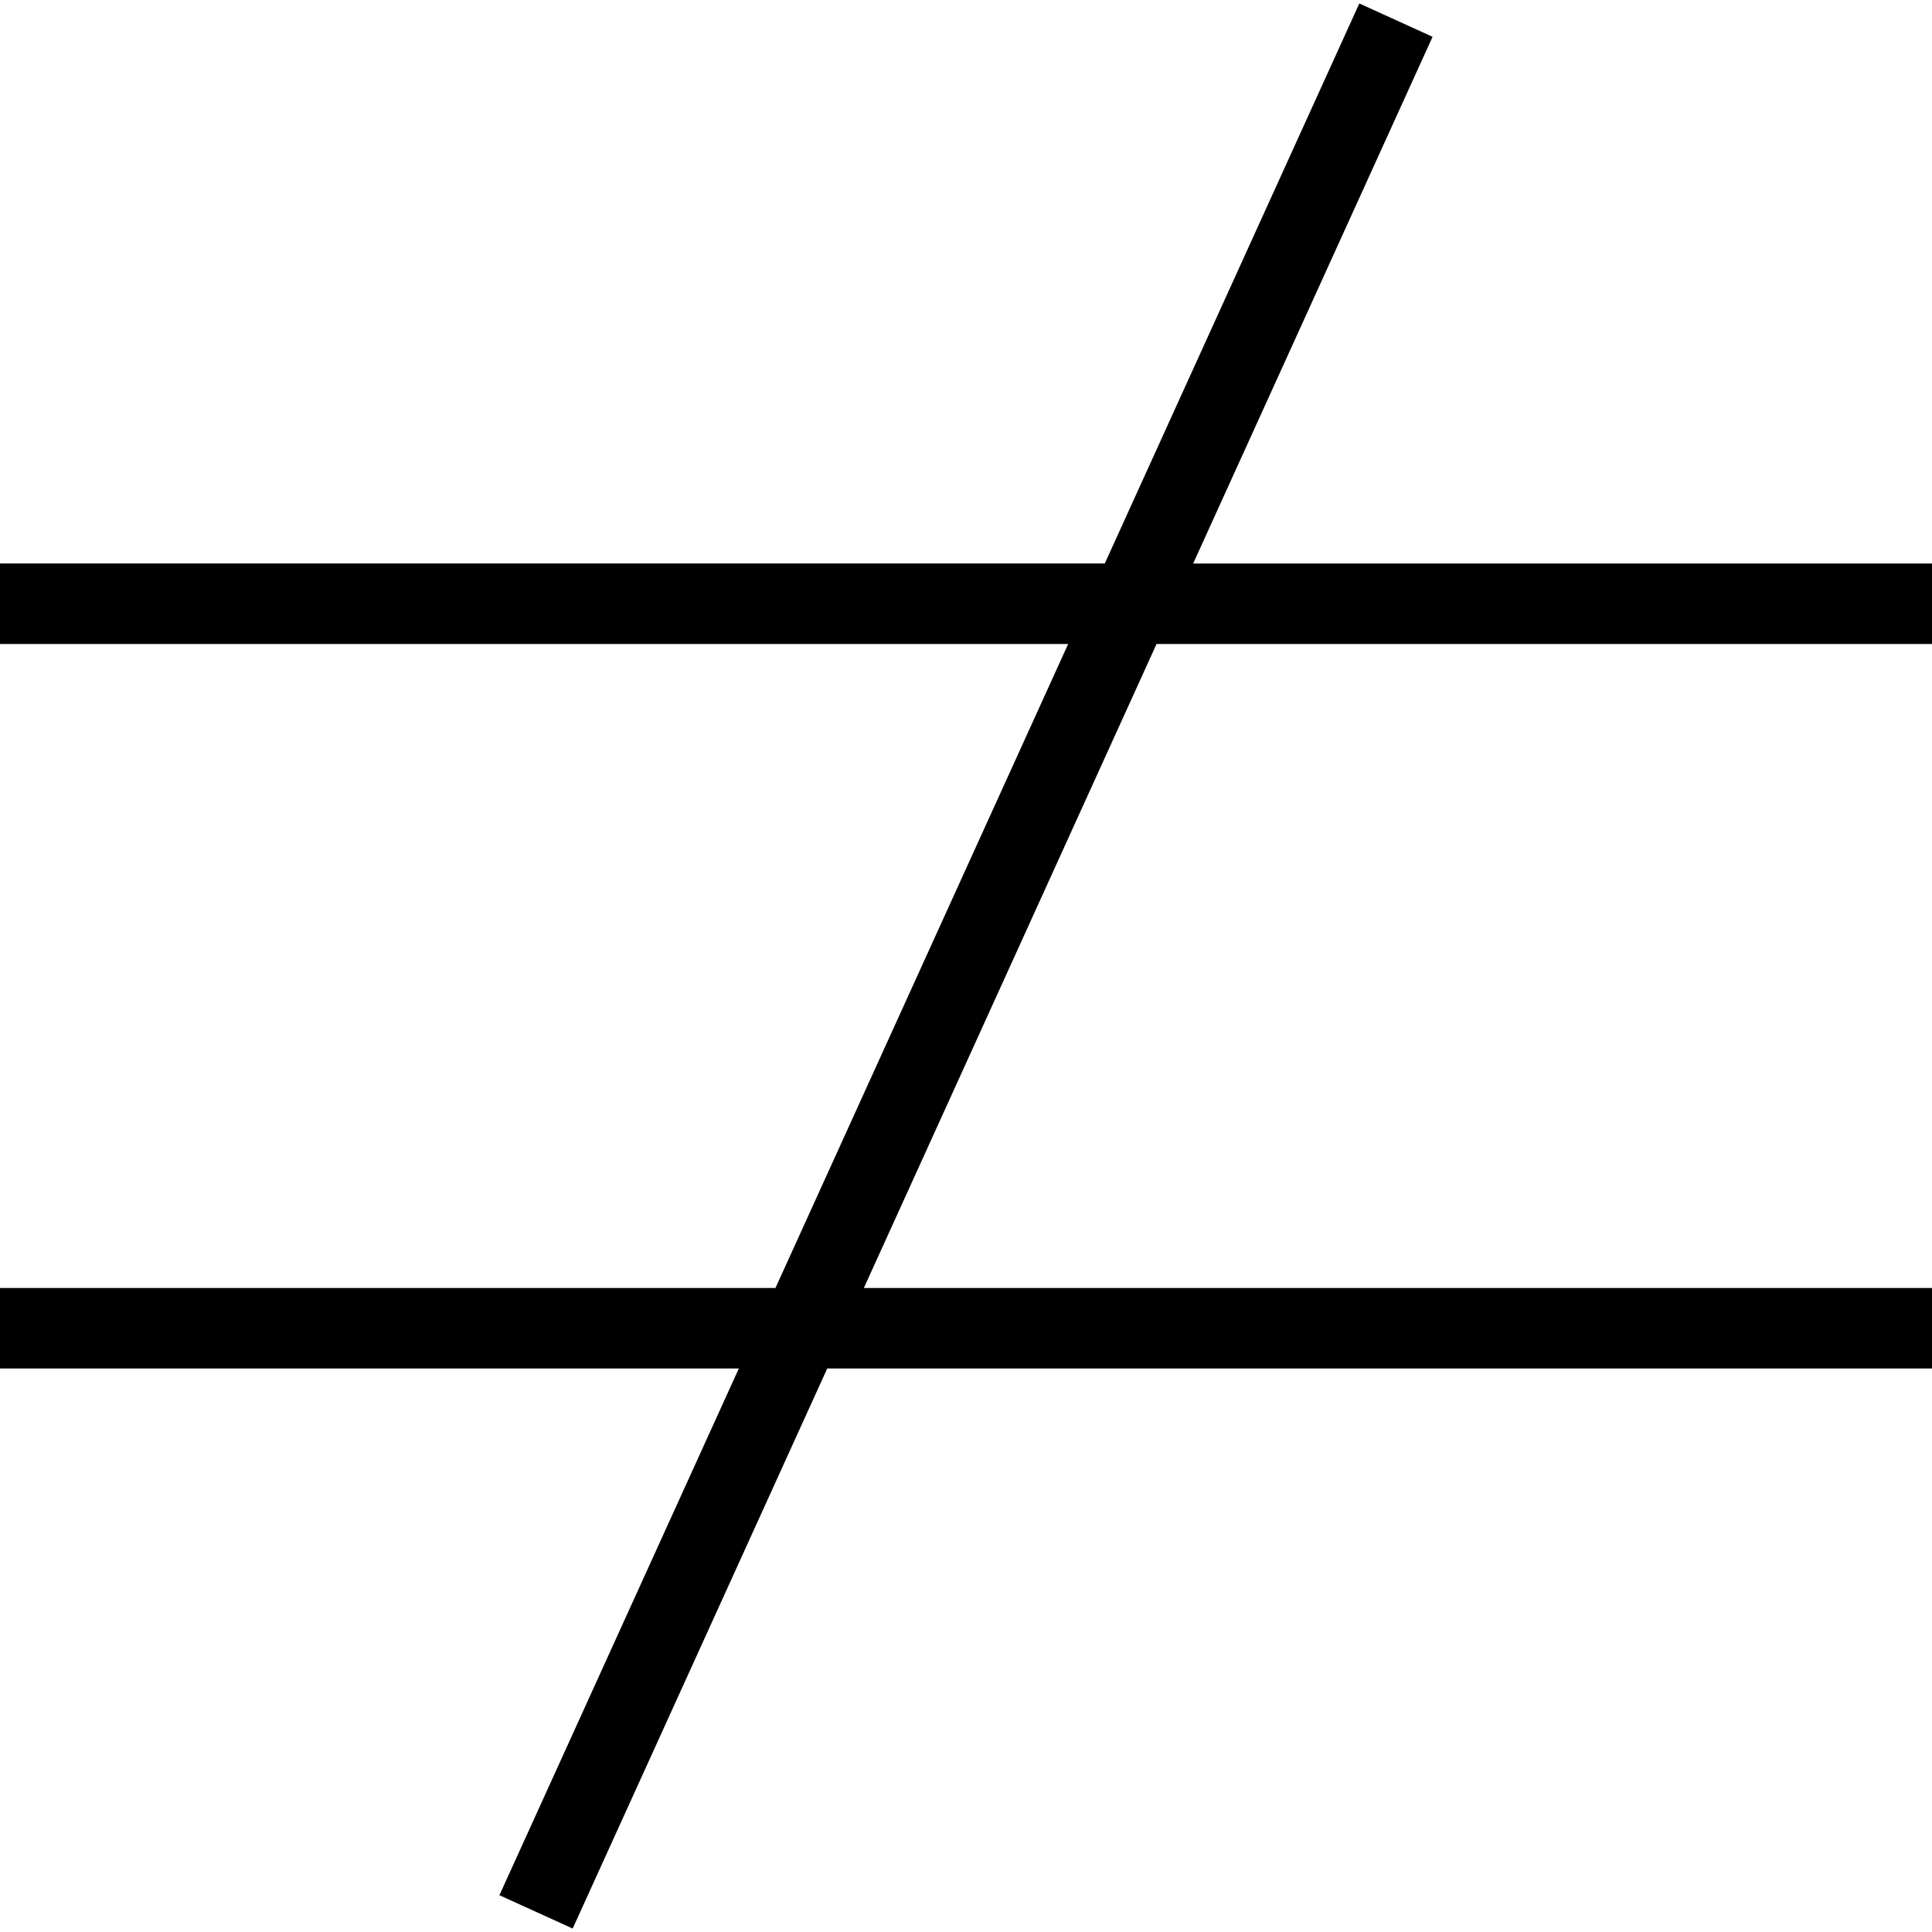 <?xml version="1.0" encoding="UTF-8"?>
<svg xmlns="http://www.w3.org/2000/svg" id="Layer_1" data-name="Layer 1" viewBox="0 0 24 24">
  <path d="m14.367,8l-3.636,8h13.269v1h-13.724l-3.162,6.957-.91-.414,2.974-6.543H0v-1h9.633l3.636-8H0v-1h13.724L16.886.043l.91.414-2.974,6.543h9.178v1h-9.633Z"/>
</svg>

